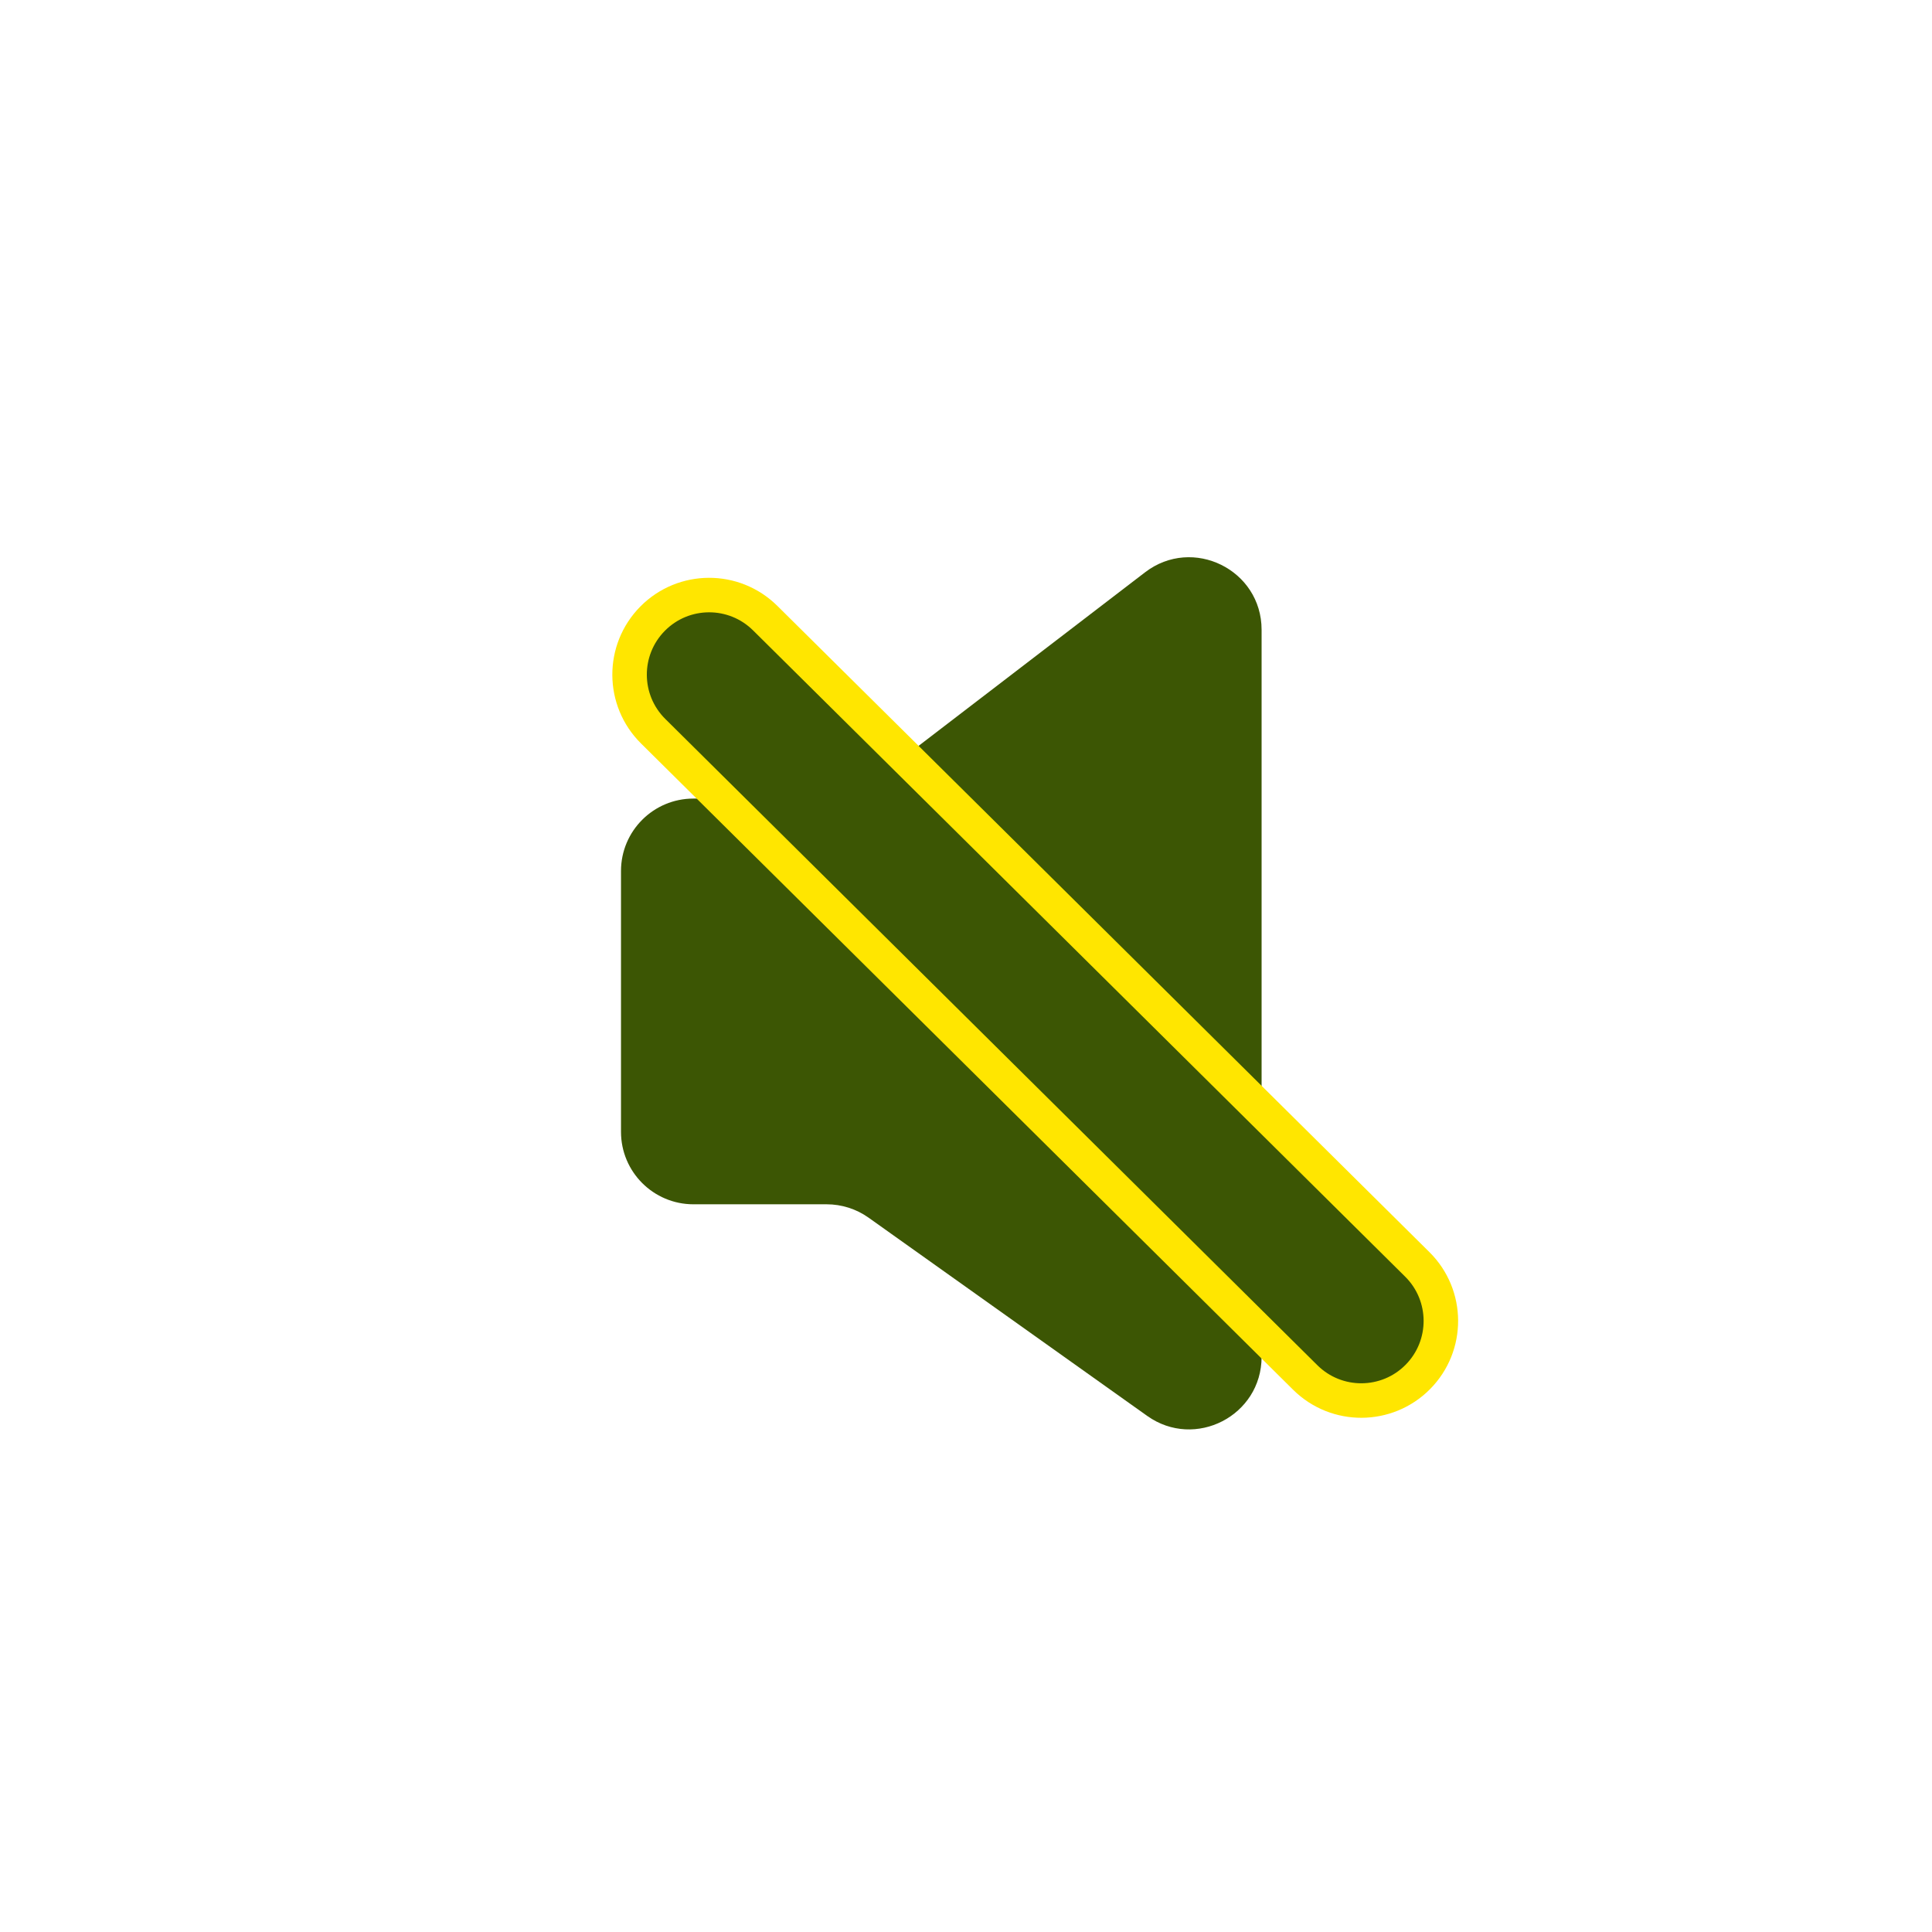 <svg width="56" height="56" viewBox="0 0 56 56" fill="none" xmlns="http://www.w3.org/2000/svg">
<path d="M20.1 23.147C18.94 23.147 18 24.087 18 25.247V32.807C18 33.967 18.94 34.907 20.1 34.907H23.961C24.397 34.907 24.823 35.043 25.178 35.296L33.251 41.04C34.641 42.029 36.568 41.035 36.568 39.329V18.255C36.568 16.515 34.573 15.53 33.191 16.588L25.197 22.714C24.83 22.995 24.381 23.147 23.919 23.147H20.1Z" fill="#3C5604"/>
<path d="M18.917 17.931L18.917 17.931C18.02 18.837 18.027 20.297 18.932 21.194L37.833 39.927C38.738 40.824 40.199 40.817 41.096 39.912C41.993 39.007 41.986 37.546 41.081 36.649L22.18 17.917C21.275 17.02 19.814 17.026 18.917 17.931Z" fill="#3C5604"/>
<path d="M18.917 17.931L18.917 17.931C19.814 17.026 21.275 17.02 22.18 17.917L41.081 36.649C41.986 37.546 41.993 39.007 41.096 39.912L41.096 39.912C40.199 40.817 38.738 40.824 37.833 39.927L18.932 21.194C18.027 20.297 18.02 18.837 18.917 17.931Z" stroke="url(#paint0_linear_4207_29667)"/>
<defs>
<linearGradient id="paint0_linear_4207_29667" x1="19.061" y1="17.782" x2="40.529" y2="39.059" gradientUnits="userSpaceOnUse">
<stop stop-color="#FFE600"/>
<stop offset="1" stop-color="#FFE600"/>
</linearGradient>
</defs>
</svg>
